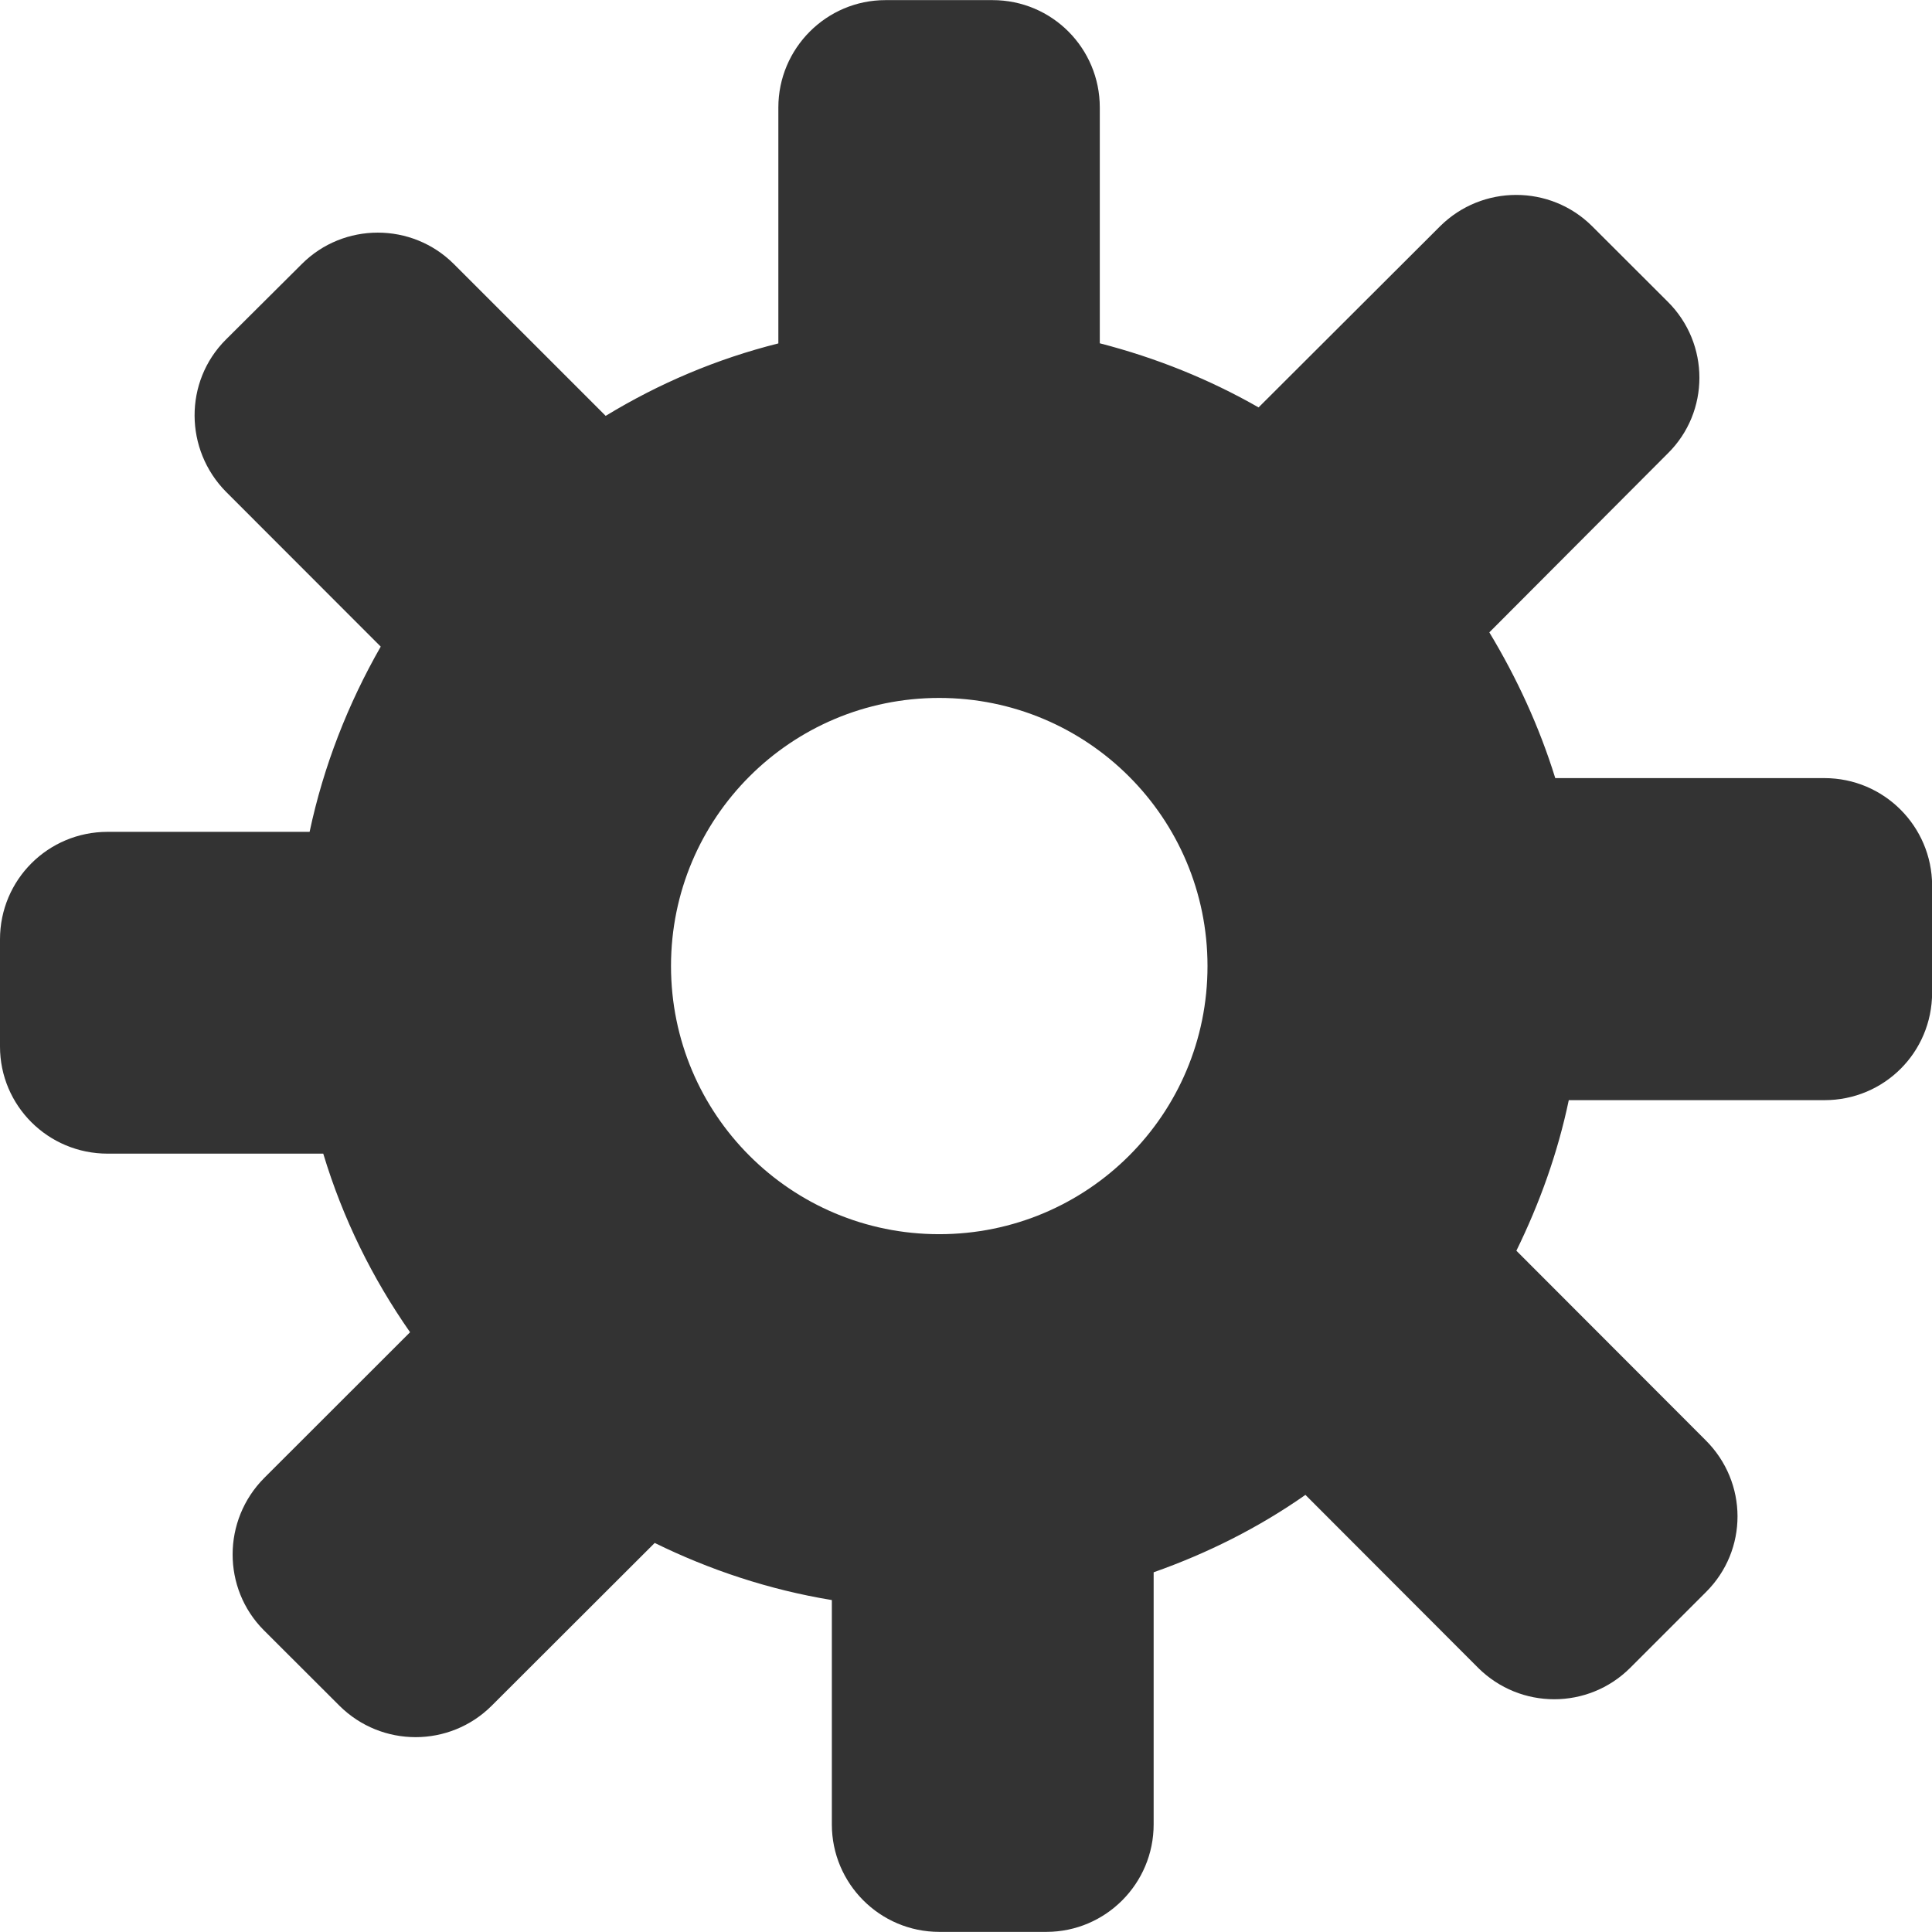 <?xml version="1.0" encoding="iso-8859-1"?>
<!-- Generator: Adobe Illustrator 21.0.2, SVG Export Plug-In . SVG Version: 6.00 Build 0)  -->
<svg version="1.1" id="Layer_1" xmlns="http://www.w3.org/2000/svg" xmlns:xlink="http://www.w3.org/1999/xlink" x="0px" y="0px"
	 viewBox="0 0 16 16" style="enable-background:new 0 0 16 16;" xml:space="preserve">
<g>
	<g>
		<g>
			<path style="fill:#333333;" d="M15.109,6.444H12.88c-0.132-0.426-0.319-0.831-0.546-1.207l1.478-1.482
				c0.349-0.344,0.349-0.909,0-1.256l-0.627-0.626c-0.348-0.346-0.911-0.344-1.258,0l-1.504,1.501
				c-0.406-0.232-0.846-0.41-1.315-0.531V0.89c0-0.49-0.395-0.889-0.888-0.889H7.333c-0.489,0-0.887,0.399-0.887,0.889v1.954
				c-0.511,0.128-0.99,0.332-1.43,0.6L3.758,2.186C3.411,1.84,2.846,1.84,2.5,2.186L1.87,2.813C1.523,3.16,1.527,3.724,1.872,4.073
				l1.281,1.282c-0.27,0.472-0.473,0.987-0.589,1.534H0.891C0.398,6.889,0,7.286,0,7.779v0.888c0,0.49,0.398,0.887,0.891,0.887
				h1.786c0.162,0.537,0.406,1.031,0.719,1.479L2.188,12.24C1.84,12.59,1.84,13.154,2.184,13.5l0.628,0.627
				c0.349,0.346,0.912,0.346,1.26-0.001l1.35-1.348c0.454,0.223,0.948,0.388,1.467,0.473v1.858c0,0.49,0.397,0.889,0.888,0.89h0.89
				c0.489-0.001,0.887-0.399,0.887-0.89v-2.088c0.448-0.158,0.872-0.371,1.257-0.641l1.431,1.433c0.349,0.346,0.91,0.346,1.258,0
				l0.628-0.628c0.349-0.347,0.349-0.908-0.003-1.258l-1.567-1.569C12.75,9.966,12.9,9.55,12.992,9.111h2.118
				c0.493,0,0.89-0.395,0.891-0.89V7.332C15.999,6.843,15.602,6.444,15.109,6.444z M7.778,10.221c-1.227,0-2.221-0.991-2.221-2.221
				c0-1.228,0.994-2.22,2.221-2.22c1.228,0,2.222,0.993,2.222,2.22C10.001,9.23,9.006,10.221,7.778,10.221z"/>
		</g>
	</g>
</g>
</svg>
